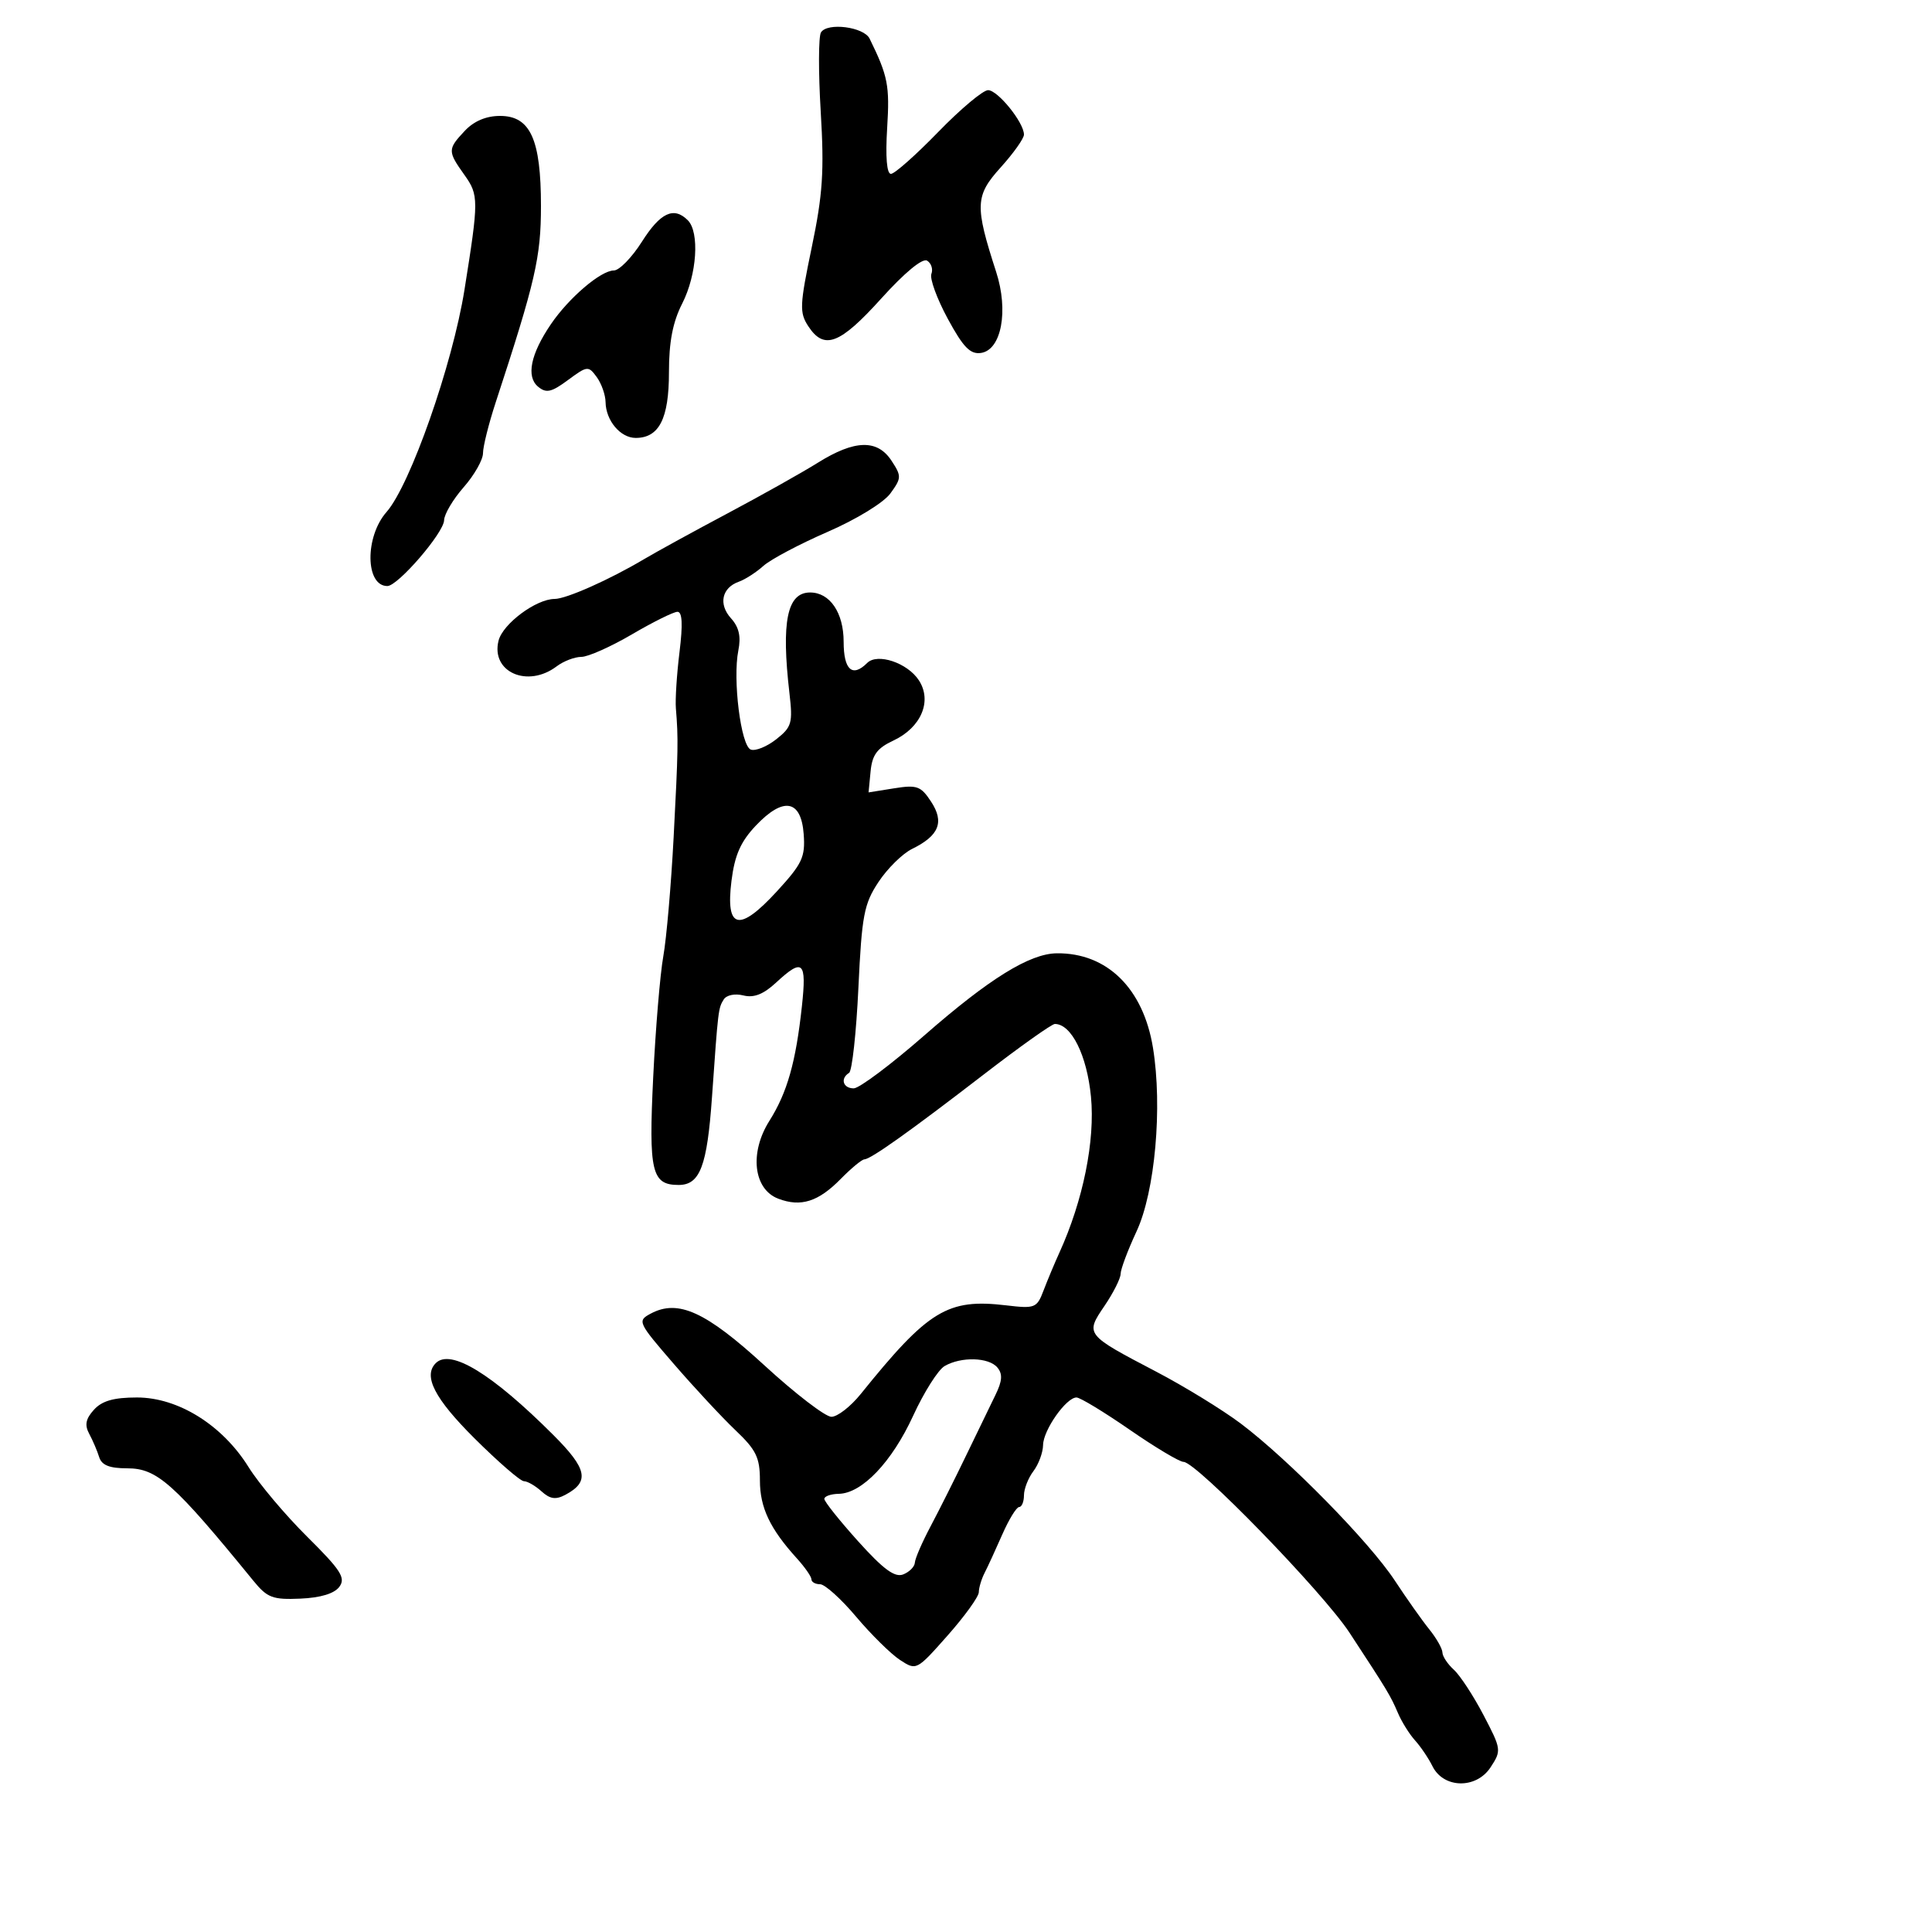 <svg xmlns="http://www.w3.org/2000/svg" width="300" height="300" viewBox="0 0 300 300" version="1.1">
  <defs/>
  <path d="M127,71.847 C132.718,68.278 136.236,68.184 138.437,71.544 C140.004,73.935 139.993,74.238 138.258,76.62 C137.212,78.057 132.991,80.641 128.505,82.591 C124.156,84.483 119.675,86.856 118.548,87.866 C117.422,88.876 115.702,89.984 114.727,90.328 C112.081,91.263 111.532,93.825 113.509,96.01 C114.75,97.381 115.082,98.838 114.649,101.005 C113.752,105.489 115.042,115.802 116.573,116.39 C117.288,116.664 119.065,115.95 120.523,114.803 C122.951,112.893 123.124,112.288 122.582,107.609 C121.296,96.502 122.223,92 125.794,92 C128.866,92 131,95.138 131,99.655 C131,104.025 132.355,105.245 134.655,102.945 C136.241,101.359 140.9,102.918 142.676,105.629 C144.787,108.85 143.04,112.977 138.711,115 C136.2,116.173 135.431,117.213 135.185,119.772 L134.87,123.044 L138.838,122.41 C142.389,121.842 142.994,122.061 144.585,124.489 C146.666,127.665 145.82,129.762 141.626,131.82 C140.146,132.546 137.8,134.856 136.412,136.954 C134.158,140.359 133.824,142.122 133.29,153.42 C132.962,160.378 132.312,166.307 131.846,166.595 C130.438,167.466 130.897,169 132.566,169 C133.427,169 138.377,165.287 143.565,160.75 C153.618,151.958 159.888,148.074 164.101,148.028 C171.902,147.944 177.531,153.474 179.033,162.7 C180.531,171.904 179.356,185.037 176.484,191.207 C175.128,194.118 174.015,197.086 174.01,197.803 C174.004,198.52 172.878,200.757 171.507,202.775 C168.499,207.202 168.52,207.229 179.5,212.973 C183.9,215.275 189.833,218.915 192.685,221.062 C200.077,226.629 212.662,239.457 216.579,245.419 C218.416,248.213 220.826,251.625 221.937,253 C223.047,254.375 223.966,255.993 223.978,256.595 C223.99,257.197 224.789,258.404 225.753,259.276 C226.717,260.149 228.788,263.314 230.356,266.31 C233.135,271.622 233.162,271.823 231.453,274.431 C229.228,277.827 224.155,277.729 222.434,274.257 C221.823,273.023 220.606,271.222 219.731,270.255 C218.855,269.288 217.659,267.372 217.072,265.998 C215.915,263.29 215.469,262.551 209.55,253.524 C205.43,247.24 185.765,227 183.78,227 C183.152,227 179.384,224.75 175.406,222 C171.428,219.25 167.717,217 167.159,217 C165.556,217 162.003,222.054 161.968,224.385 C161.951,225.548 161.276,227.374 160.468,228.441 C159.661,229.509 159,231.196 159,232.191 C159,233.186 158.662,234.005 158.25,234.011 C157.838,234.018 156.663,235.93 155.64,238.261 C154.617,240.593 153.38,243.281 152.89,244.236 C152.401,245.191 151.995,246.541 151.989,247.236 C151.983,247.931 149.801,250.959 147.141,253.964 C142.321,259.408 142.294,259.422 139.741,257.75 C138.332,256.827 135.268,253.805 132.933,251.036 C130.598,248.266 128.082,246 127.343,246 C126.605,246 126,245.658 126,245.24 C126,244.822 124.983,243.359 123.741,241.99 C119.559,237.381 118,234.093 118,229.882 C118,226.334 117.42,225.142 114.214,222.096 C112.132,220.118 107.829,215.493 104.652,211.818 C99.032,205.318 98.935,205.105 101.043,203.977 C105.295,201.701 109.611,203.671 118.742,212.053 C123.504,216.424 128.165,220 129.101,220 C130.037,220 132.085,218.409 133.652,216.465 C144.152,203.432 147.135,201.613 156.226,202.693 C160.72,203.227 161.006,203.114 162.041,200.392 C162.639,198.818 163.746,196.173 164.501,194.515 C168.188,186.409 170.068,177.119 169.404,170.286 C168.779,163.856 166.366,159 163.795,159 C163.324,159 158.411,162.488 152.878,166.75 C141.269,175.692 135.231,179.988 134.215,180.028 C133.822,180.043 132.174,181.407 130.553,183.058 C127.067,186.61 124.362,187.468 120.855,186.135 C116.993,184.667 116.345,178.998 119.471,174.046 C122.238,169.663 123.576,164.945 124.519,156.25 C125.276,149.261 124.68,148.714 120.513,152.575 C118.547,154.398 117.061,154.981 115.429,154.571 C114.111,154.241 112.802,154.512 112.374,155.204 C111.534,156.563 111.518,156.694 110.556,170.375 C109.803,181.073 108.692,184 105.382,184 C101.188,184 100.711,181.978 101.429,167.252 C101.798,159.688 102.503,151.25 102.996,148.5 C103.489,145.75 104.212,137.425 104.602,130 C105.311,116.496 105.342,114.676 104.951,110 C104.837,108.625 105.09,104.688 105.514,101.25 C106.046,96.938 105.947,95 105.196,95 C104.597,95 101.42,96.575 98.135,98.5 C94.851,100.425 91.313,102 90.273,102 C89.233,102 87.509,102.661 86.441,103.468 C81.922,106.886 76.192,104.356 77.415,99.482 C78.073,96.862 83.25,93.01 86.123,93.004 C87.929,93 94.644,90.013 100,86.831 C101.925,85.688 107.775,82.48 113,79.704 C118.225,76.928 124.525,73.392 127,71.847 Z M127.48,5.033 C128.462,3.444 134.137,4.171 135.033,6 C137.882,11.813 138.166,13.261 137.758,19.869 C137.48,24.368 137.696,27 138.344,27 C138.909,27 142.211,24.075 145.682,20.5 C149.154,16.925 152.639,14 153.429,14 C154.938,14 159,19.031 159,20.901 C159,21.503 157.375,23.793 155.388,25.992 C151.411,30.394 151.346,31.911 154.683,42.222 C156.641,48.27 155.501,54.345 152.322,54.806 C150.658,55.047 149.564,53.919 147.164,49.486 C145.488,46.392 144.346,43.262 144.626,42.531 C144.907,41.8 144.609,40.877 143.966,40.479 C143.248,40.035 140.483,42.317 136.818,46.378 C130.408,53.48 127.966,54.405 125.513,50.66 C124.121,48.535 124.17,47.407 126.046,38.41 C127.76,30.192 127.998,26.594 127.442,17.339 C127.073,11.201 127.09,5.663 127.48,5.033 Z M72.174,20.314 C73.595,18.802 75.492,18 77.649,18 C82.353,18 84,21.626 84,31.985 C84,39.94 83.144,43.654 76.966,62.5 C75.885,65.8 75,69.341 75,70.368 C75,71.395 73.65,73.774 72,75.653 C70.35,77.532 68.982,79.841 68.959,80.785 C68.912,82.739 61.788,91 60.149,91 C56.717,91 56.633,83.351 60.023,79.5 C63.708,75.313 70.269,56.606 72.123,45 C74.351,31.051 74.351,30.301 72.12,27.169 C69.491,23.476 69.493,23.168 72.174,20.314 Z M14.587,218.904 C15.839,217.52 17.663,217 21.265,217 C27.668,217 34.53,221.278 38.593,227.803 C40.192,230.371 44.289,235.238 47.697,238.618 C52.937,243.814 53.709,245.015 52.697,246.394 C51.922,247.45 49.787,248.099 46.64,248.235 C42.336,248.421 41.501,248.104 39.354,245.472 C26.991,230.32 24.391,228 19.773,228 C16.993,228 15.788,227.518 15.396,226.25 C15.098,225.287 14.406,223.669 13.859,222.654 C13.117,221.279 13.302,220.323 14.587,218.904 Z M99.672,37.537 C102.541,33.008 104.63,32.03 106.8,34.2 C108.659,36.059 108.219,42.65 105.938,47.123 C104.466,50.008 103.875,53.072 103.875,57.823 C103.875,65.001 102.351,68 98.705,68 C96.341,68 94.076,65.307 94.032,62.441 C94.014,61.309 93.396,59.556 92.657,58.545 C91.366,56.78 91.192,56.798 88.199,59.011 C85.62,60.918 84.82,61.095 83.551,60.043 C81.674,58.485 82.391,54.986 85.536,50.352 C88.317,46.254 93.298,42 95.316,42 C96.156,42 98.116,39.991 99.672,37.537 Z M146.675,212.122 C145.672,212.705 143.474,216.179 141.792,219.841 C138.494,227.021 133.852,231.894 130.25,231.959 C129.012,231.982 128.001,232.338 128.002,232.75 C128.003,233.162 130.365,236.124 133.252,239.331 C137.175,243.69 138.942,244.989 140.25,244.474 C141.213,244.096 142.027,243.272 142.059,242.643 C142.091,242.014 143.192,239.475 144.505,237 C145.818,234.525 148.301,229.575 150.023,226 C151.746,222.425 153.795,218.195 154.576,216.6 C155.636,214.436 155.712,213.358 154.876,212.35 C153.547,210.749 149.242,210.63 146.675,212.122 Z M67.667,211.667 C69.962,209.371 76.412,213.317 85.945,222.849 C91.197,228.102 91.593,230.077 87.799,232.107 C86.303,232.908 85.417,232.783 84.088,231.58 C83.128,230.711 81.898,230 81.354,230 C80.811,230 77.359,227.007 73.683,223.35 C67.481,217.178 65.671,213.663 67.667,211.667 Z M117.356,128.211 C115.005,130.696 114.083,132.787 113.585,136.767 C112.641,144.314 114.759,144.809 120.629,138.415 C124.58,134.111 125.059,133.089 124.797,129.526 C124.401,124.162 121.648,123.675 117.356,128.211 Z"/>
</svg>

